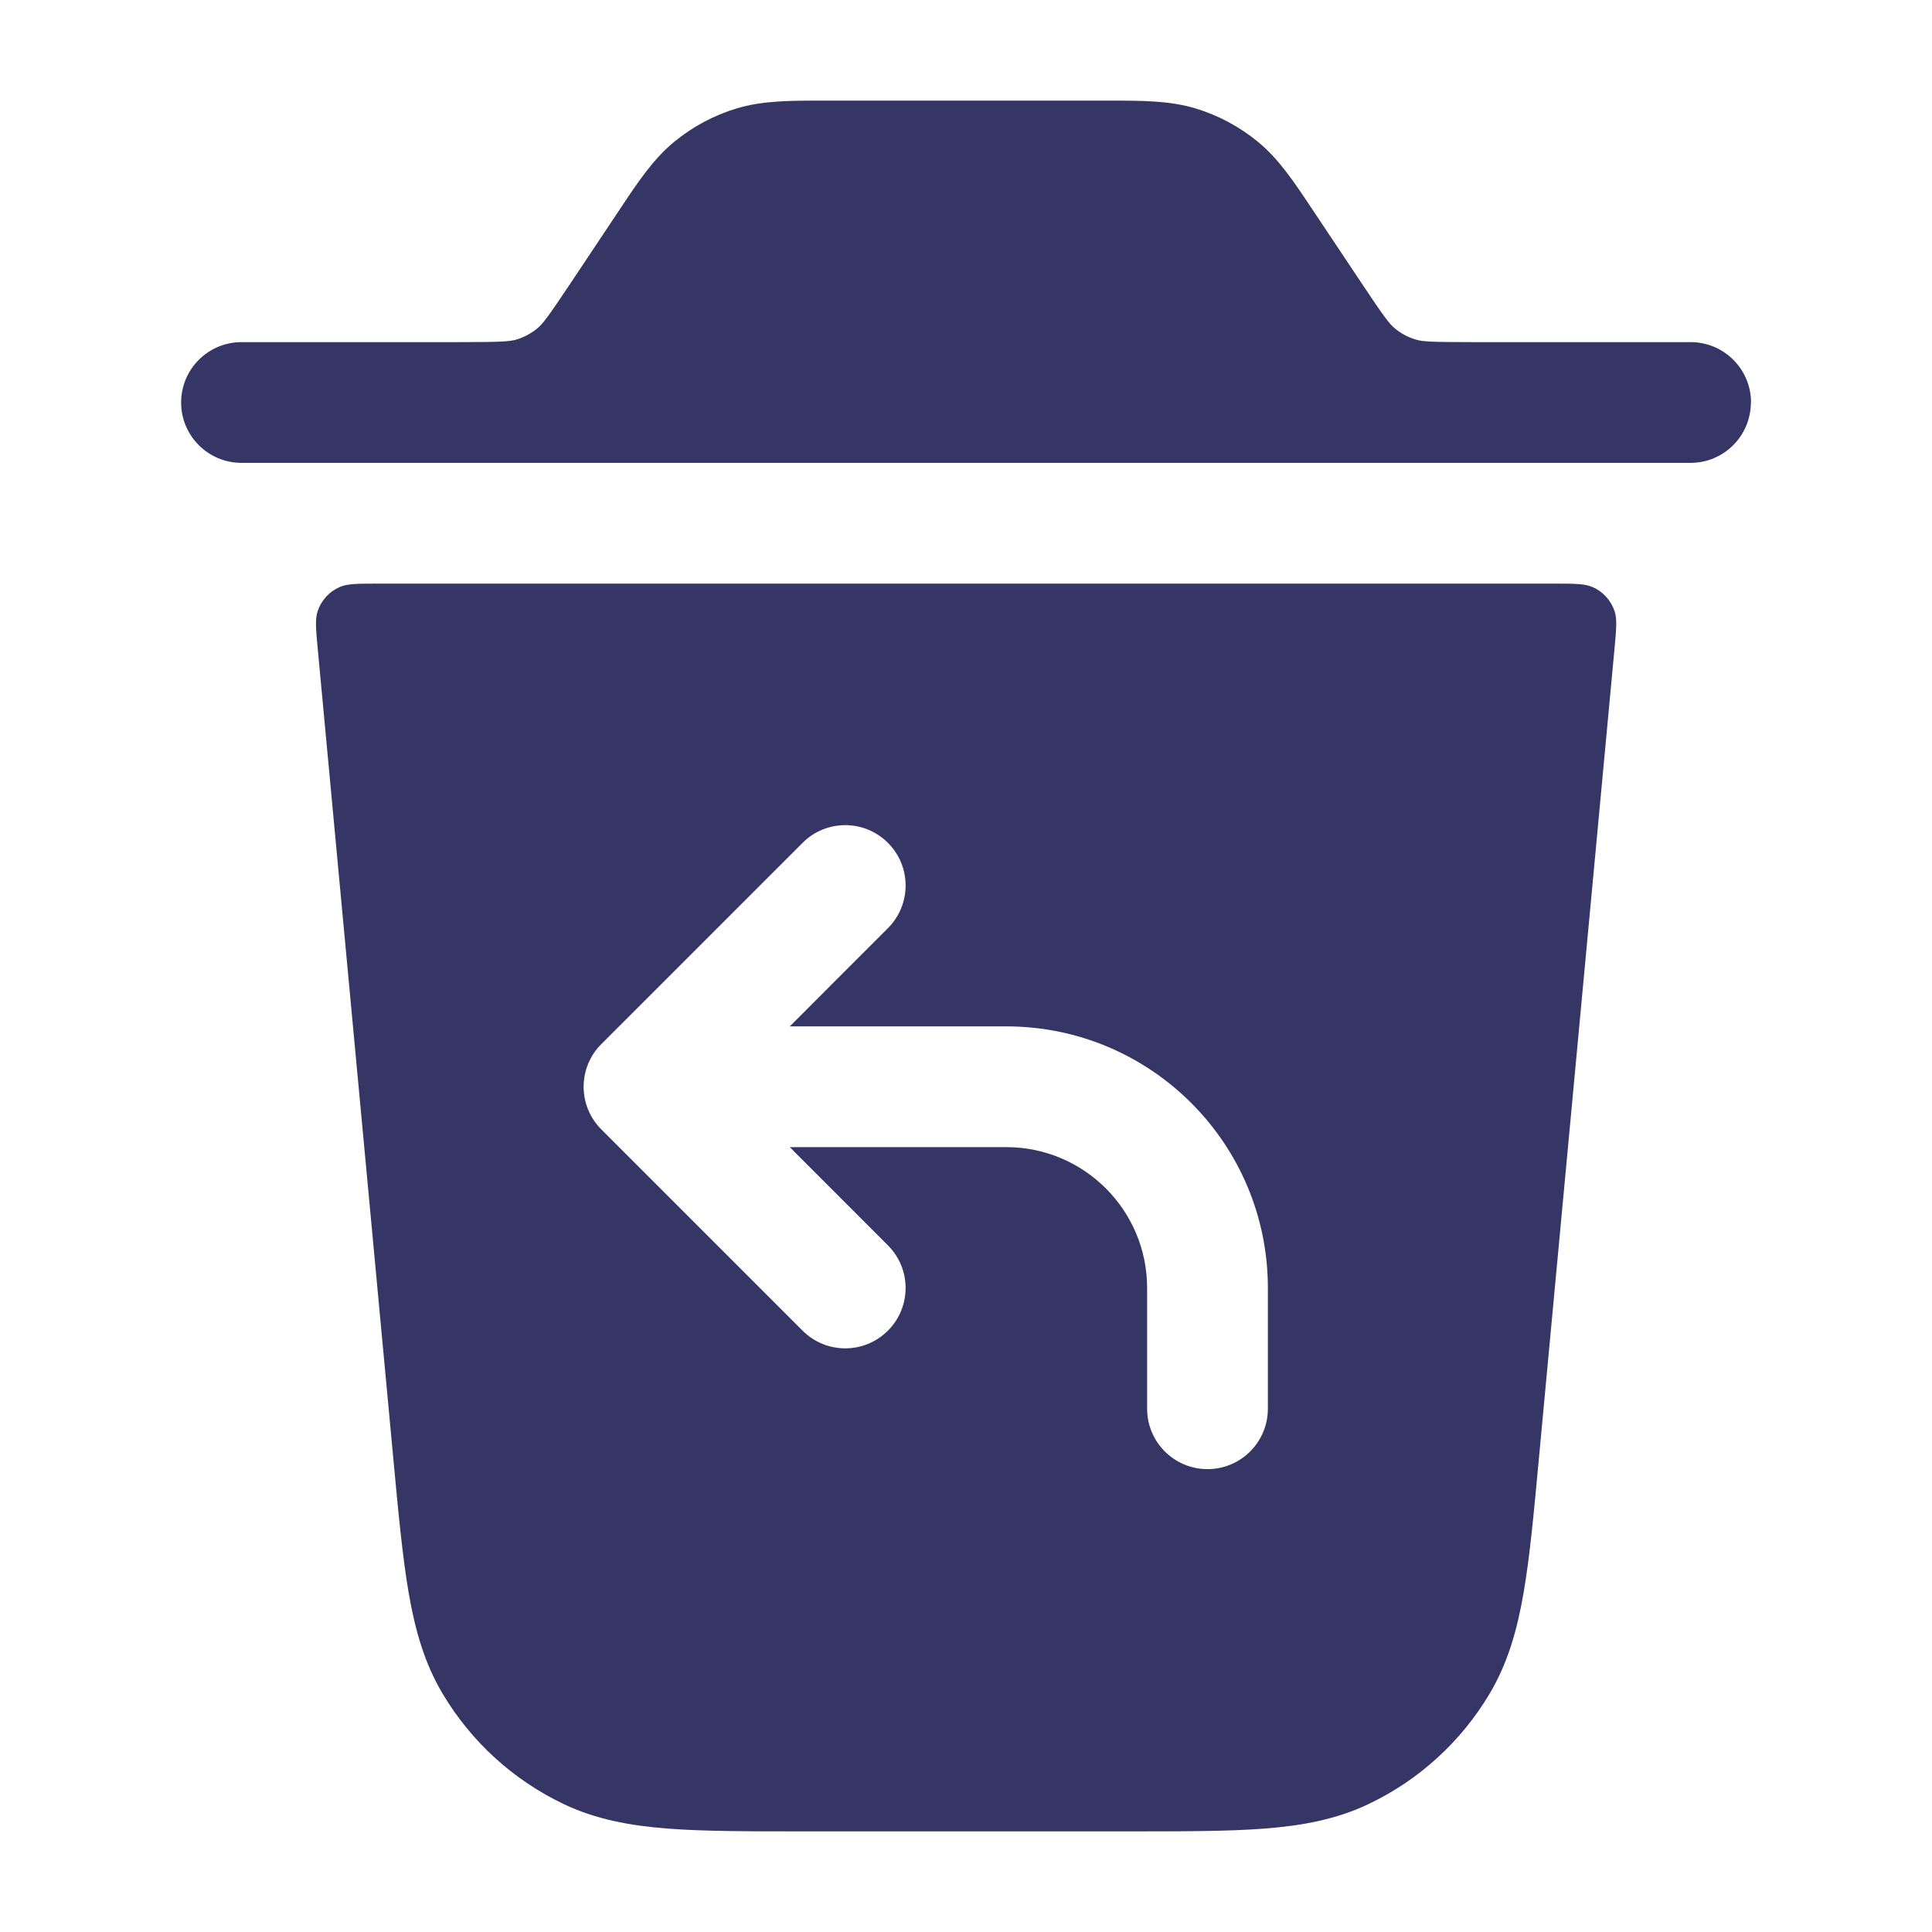 <svg width="24" height="24" viewBox="0 0 24 24" fill="none" xmlns="http://www.w3.org/2000/svg">
<path d="M21 5.75C21.414 5.75 21.75 5.414 21.75 5H21.752C21.752 4.586 21.416 4.25 21.002 4.25H18.286C17.769 4.25 17.667 4.243 17.586 4.218C17.492 4.19 17.404 4.143 17.328 4.08C17.262 4.026 17.199 3.946 16.913 3.516L16.289 2.581C16.075 2.259 15.886 1.975 15.627 1.762C15.398 1.574 15.135 1.433 14.852 1.347C14.529 1.25 14.186 1.25 13.797 1.25H10.204C9.814 1.25 9.472 1.25 9.15 1.347C8.867 1.433 8.603 1.574 8.375 1.762C8.116 1.975 7.928 2.257 7.714 2.578L7.089 3.516C6.803 3.945 6.74 4.026 6.674 4.08C6.598 4.142 6.51 4.189 6.416 4.218C6.334 4.242 6.232 4.25 5.716 4.25H3C2.586 4.25 2.25 4.586 2.25 5C2.25 5.414 2.586 5.75 3 5.75H21Z" fill="#353566"/>
<path fill-rule="evenodd" clip-rule="evenodd" d="M19.307 7.25C19.56 7.25 19.687 7.25 19.783 7.293H19.785C19.914 7.35 20.012 7.459 20.057 7.592C20.09 7.691 20.078 7.815 20.056 8.061L20.055 8.07L19.116 18.126C19.054 18.797 19.003 19.345 18.926 19.789C18.846 20.253 18.729 20.662 18.505 21.039C18.15 21.636 17.626 22.114 16.998 22.412C16.602 22.6 16.183 22.678 15.714 22.715C15.26 22.75 14.705 22.75 14.023 22.75H9.98C9.298 22.75 8.742 22.75 8.289 22.715C7.82 22.678 7.401 22.6 7.005 22.412C6.378 22.114 5.853 21.636 5.498 21.039C5.274 20.662 5.157 20.253 5.077 19.789C5 19.341 4.948 18.788 4.885 18.109L3.948 8.07C3.924 7.818 3.913 7.692 3.946 7.592C3.991 7.458 4.089 7.35 4.218 7.293C4.314 7.25 4.441 7.25 4.694 7.25H19.307ZM11.03 16.53C10.737 16.823 10.263 16.823 9.97 16.53L7.47 14.03C7.329 13.89 7.25 13.699 7.25 13.5C7.25 13.301 7.329 13.11 7.47 12.97L9.97 10.47C10.263 10.177 10.737 10.177 11.03 10.47C11.323 10.763 11.323 11.237 11.03 11.53L9.811 12.75H12.5C14.295 12.75 15.75 14.205 15.75 16V17.5C15.75 17.914 15.414 18.25 15 18.25C14.586 18.25 14.25 17.914 14.25 17.5V16C14.25 15.034 13.466 14.25 12.5 14.25H9.811L11.03 15.47C11.323 15.763 11.323 16.237 11.03 16.53Z" fill="#353566"/>
</svg>
